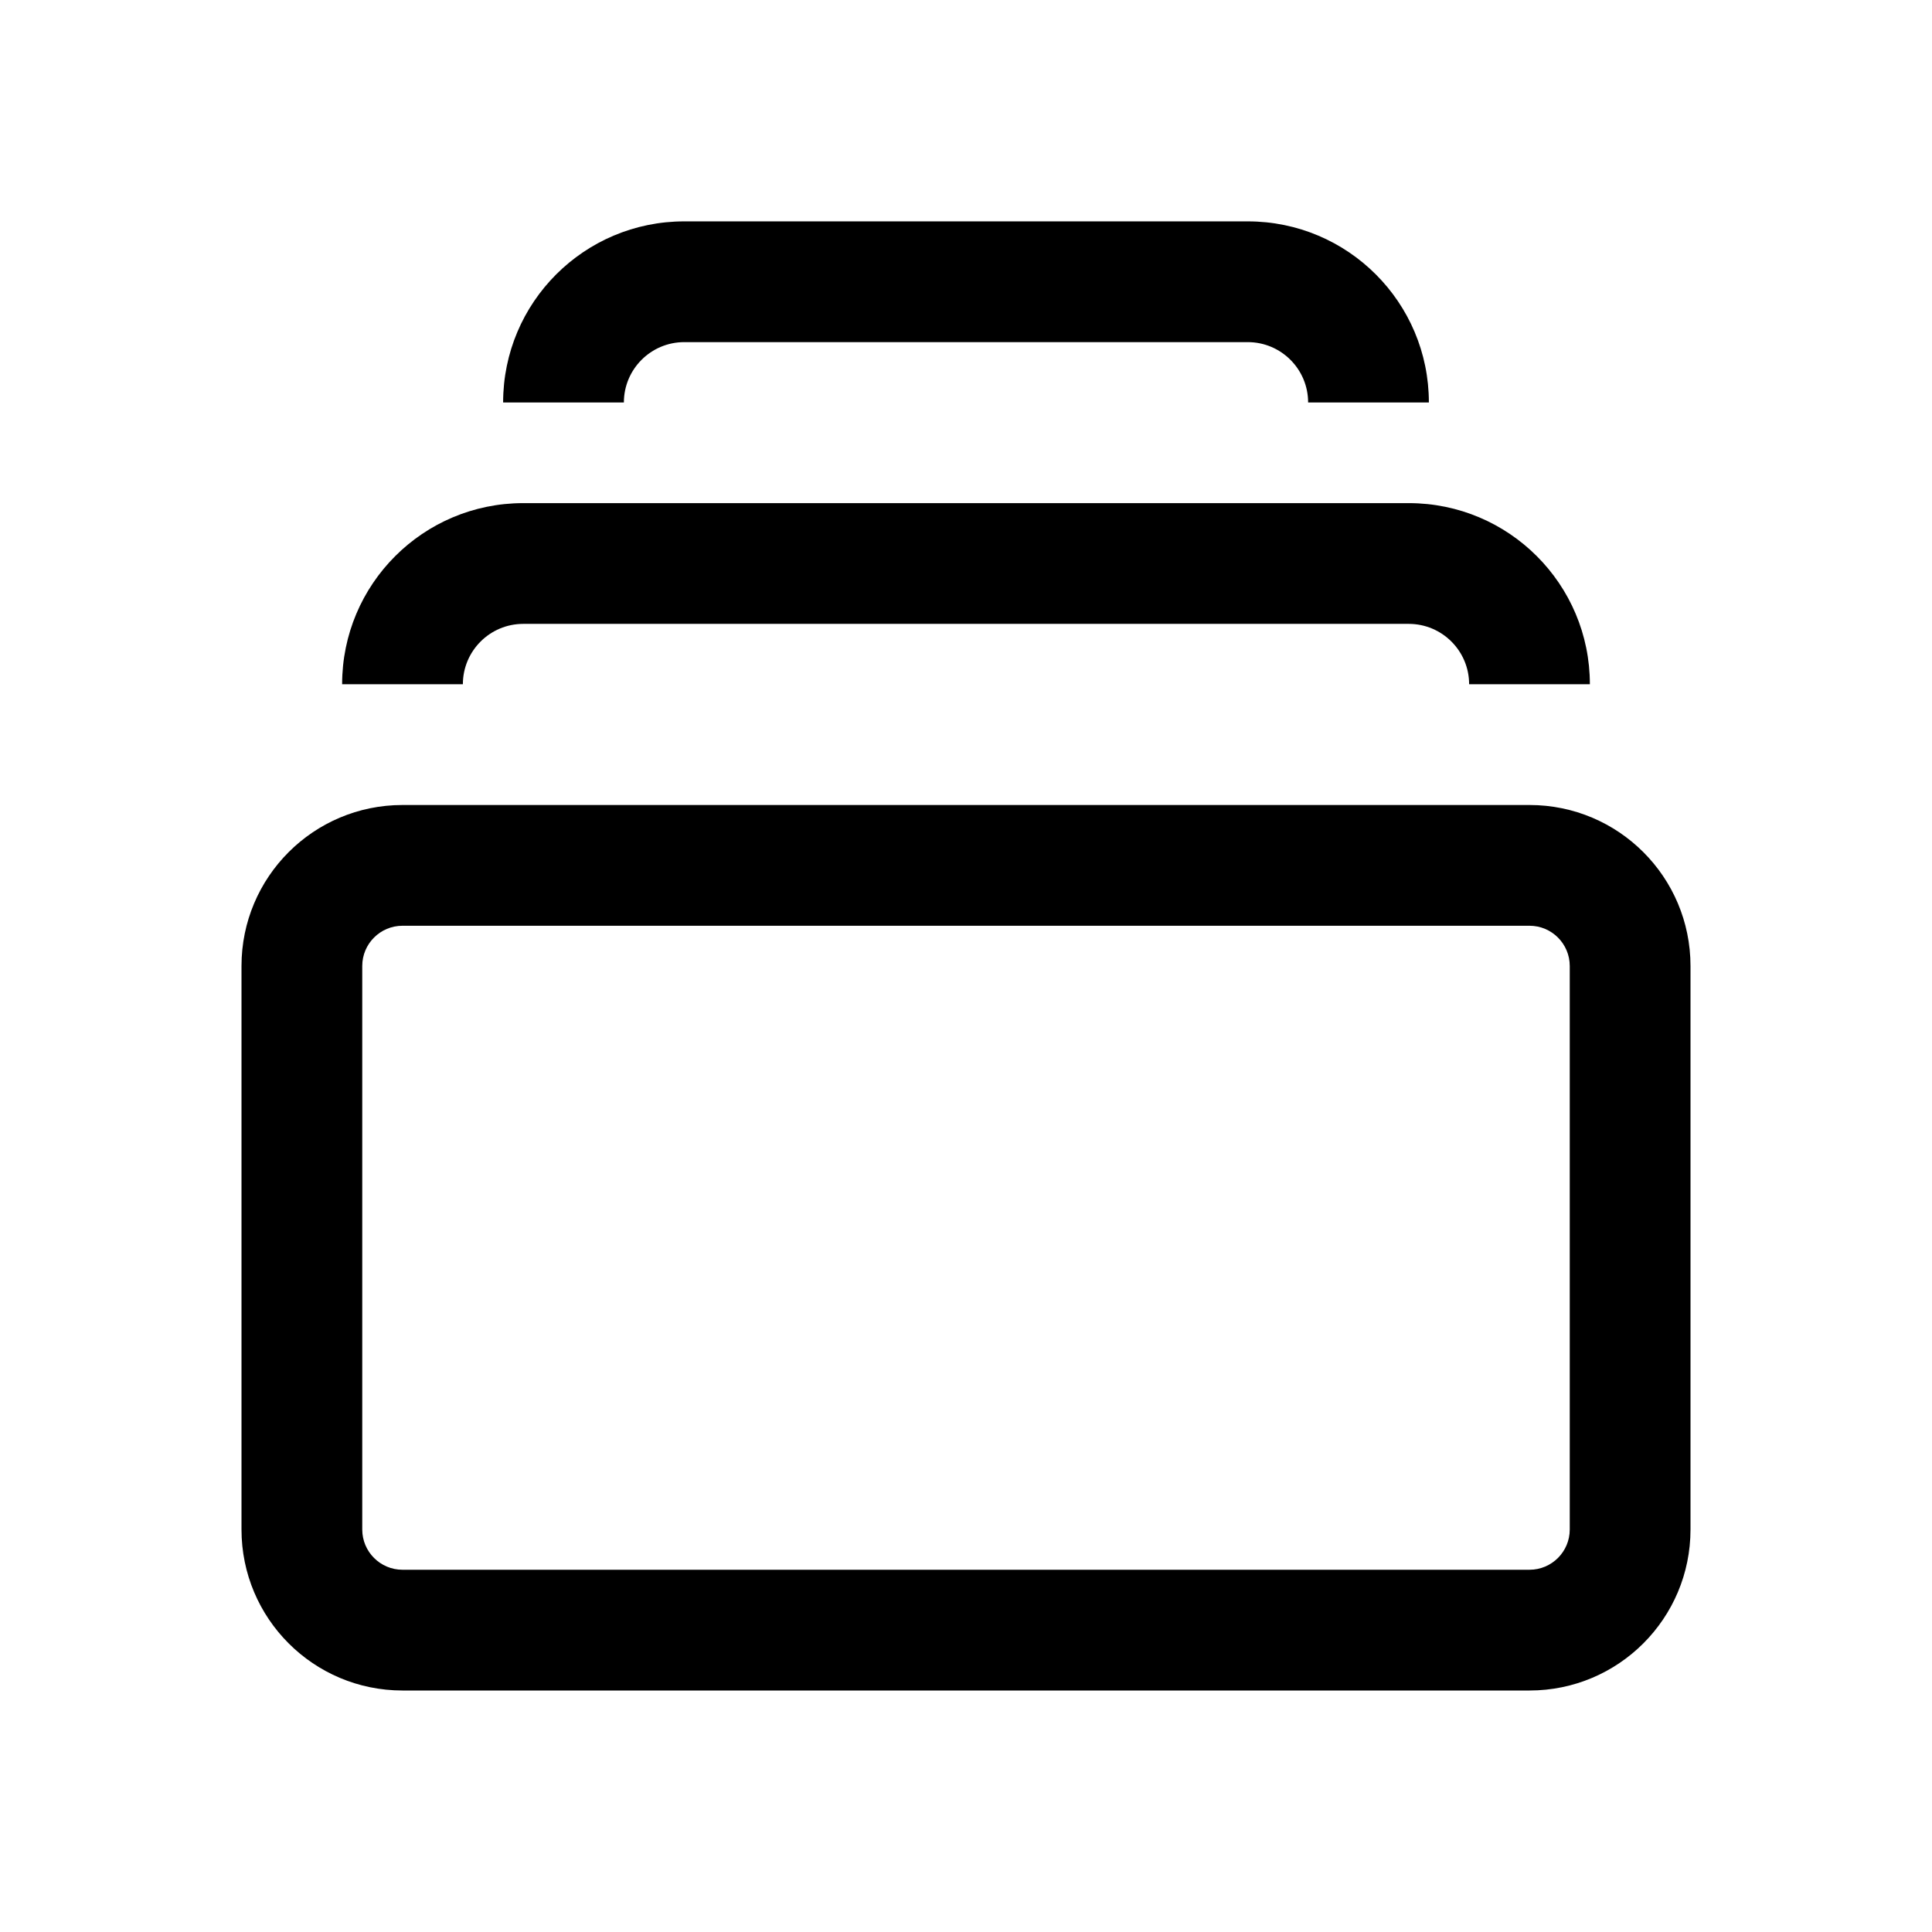 <svg width="24" height="24" viewBox="0 0 24 24" xmlns="http://www.w3.org/2000/svg">
<path d="M8.5 2.75C7.257 2.75 6.25 3.757 6.25 5H7.75C7.75 4.586 8.086 4.25 8.5 4.25H15.5C15.914 4.25 16.25 4.586 16.25 5H17.75C17.75 3.757 16.743 2.75 15.5 2.75H8.5Z" />
<path d="M4.25 8.5C4.25 7.257 5.257 6.25 6.5 6.25H17.5C18.743 6.25 19.75 7.257 19.75 8.5H18.25C18.25 8.086 17.914 7.75 17.5 7.75H6.5C6.086 7.75 5.75 8.086 5.75 8.5H4.25Z" />
<path fill-rule="evenodd" clip-rule="evenodd" d="M5 10C3.895 10 3 10.895 3 12V19C3 20.105 3.895 21 5 21H19C20.105 21 21 20.105 21 19V12C21 10.895 20.105 10 19 10H5ZM19 11.5H5C4.724 11.5 4.5 11.724 4.5 12V19C4.5 19.276 4.724 19.5 5 19.5H19C19.276 19.5 19.5 19.276 19.5 19V12C19.5 11.724 19.276 11.5 19 11.5Z" />
</svg>
